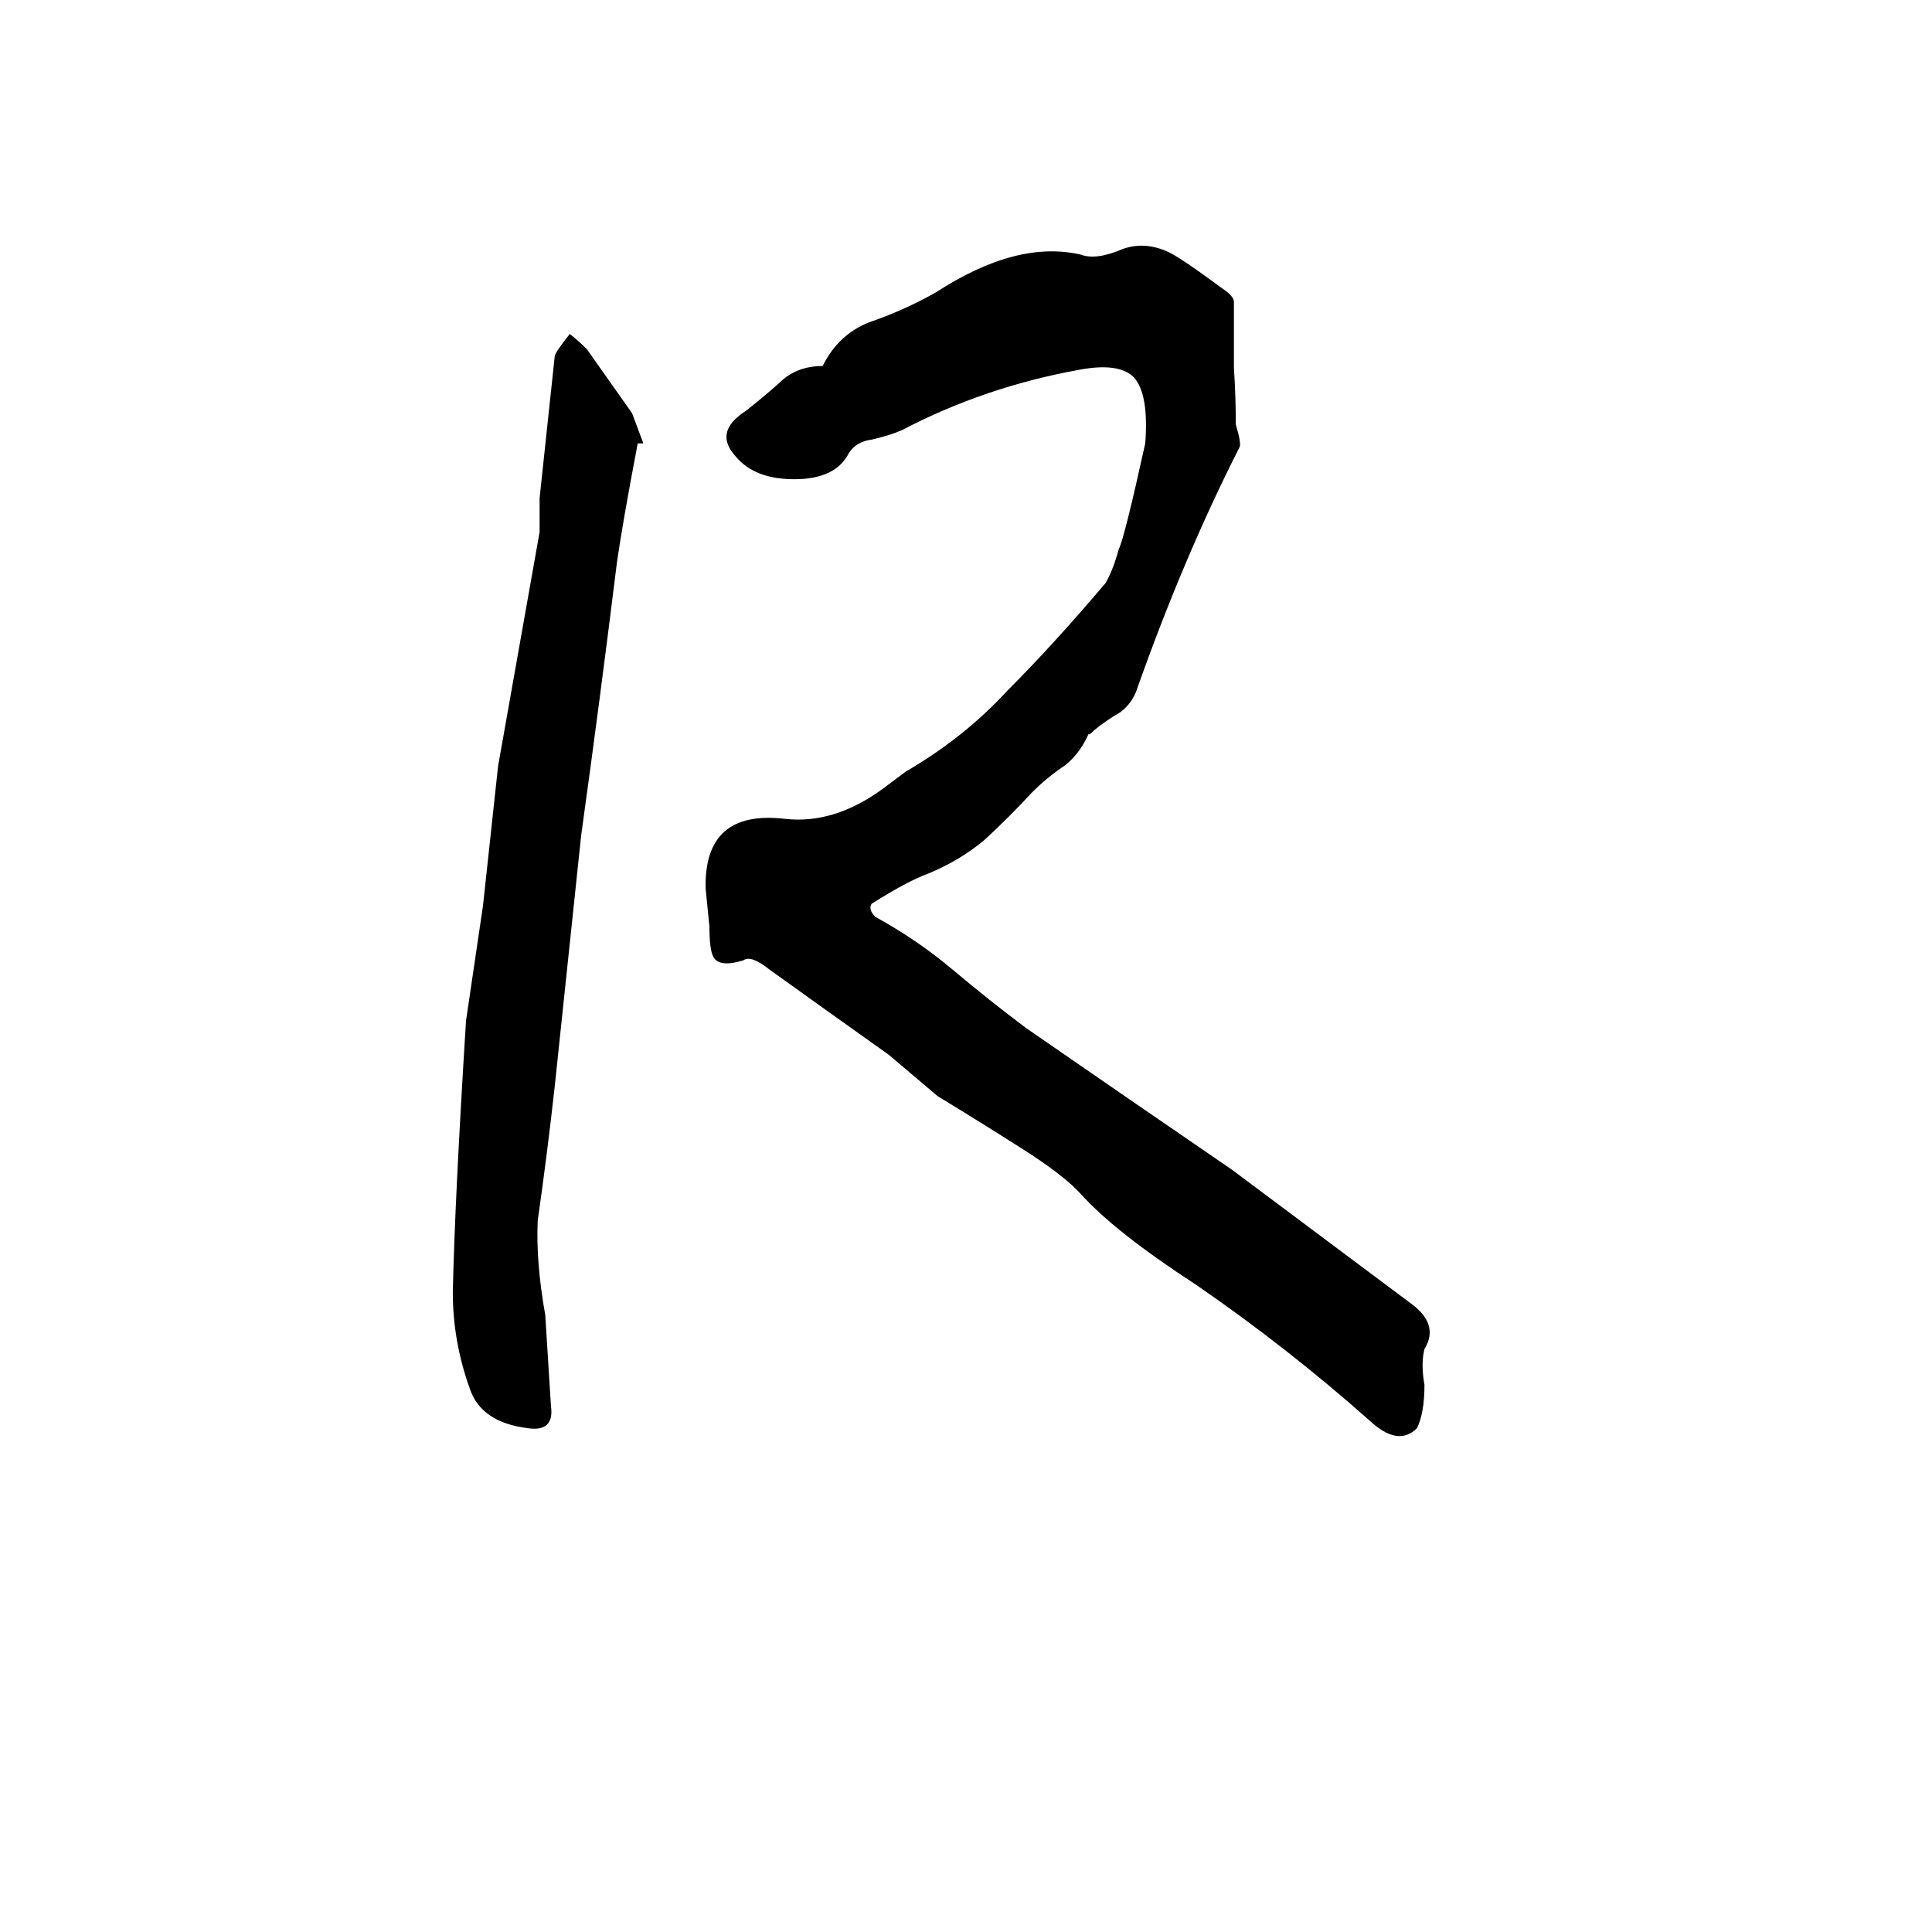 <svg xmlns="http://www.w3.org/2000/svg" viewBox="0 -800 1024 1024">
	<path fill="#000000" d="M607 -565Q609 -591 601 -600Q593 -608 572 -604Q522 -595 478 -572Q471 -569 462 -567Q454 -566 450 -560Q443 -546 421 -546Q400 -546 390 -558Q378 -571 395 -582Q404 -589 413 -597Q422 -606 436 -606Q445 -624 463 -630Q480 -636 496 -645Q539 -673 573 -665Q581 -662 595 -668Q606 -672 618 -667Q623 -665 637 -655L648 -647Q654 -643 654 -640Q654 -622 654 -605Q655 -590 655 -575Q658 -565 657 -563Q627 -504 602 -433Q599 -426 593 -422Q586 -418 580 -413Q577 -410 577 -411Q572 -400 564 -394Q555 -388 547 -380Q535 -367 522 -355Q509 -344 492 -337Q481 -333 462 -321Q460 -318 464 -314Q486 -302 505 -286Q524 -270 544 -255Q599 -217 653 -180Q661 -174 748 -109Q763 -98 755 -85Q753 -77 755 -66Q755 -51 751 -43Q741 -33 726 -47Q682 -86 634 -119Q591 -147 573 -167Q564 -177 542 -191Q520 -205 497 -219Q484 -230 471 -241Q440 -263 408 -286Q398 -294 394 -291Q381 -287 378 -293Q376 -297 376 -309Q375 -319 374 -329Q373 -371 416 -366Q442 -363 468 -382L480 -391Q511 -409 534 -434Q558 -458 586 -491Q590 -498 593 -509Q596 -515 607 -565ZM341 -565H338Q330 -523 327 -502Q318 -429 308 -357Q301 -290 294 -224Q290 -188 285 -153Q284 -131 289 -103L292 -55Q293 -48 290 -45Q287 -42 280 -43Q255 -46 249 -64Q240 -89 240 -115Q241 -163 247 -259L256 -320Q260 -357 264 -394L286 -518Q286 -527 286 -536Q290 -573 294 -611Q294 -613 302 -623Q307 -619 311 -615L335 -581Q338 -573 341 -565Z"/>
</svg>